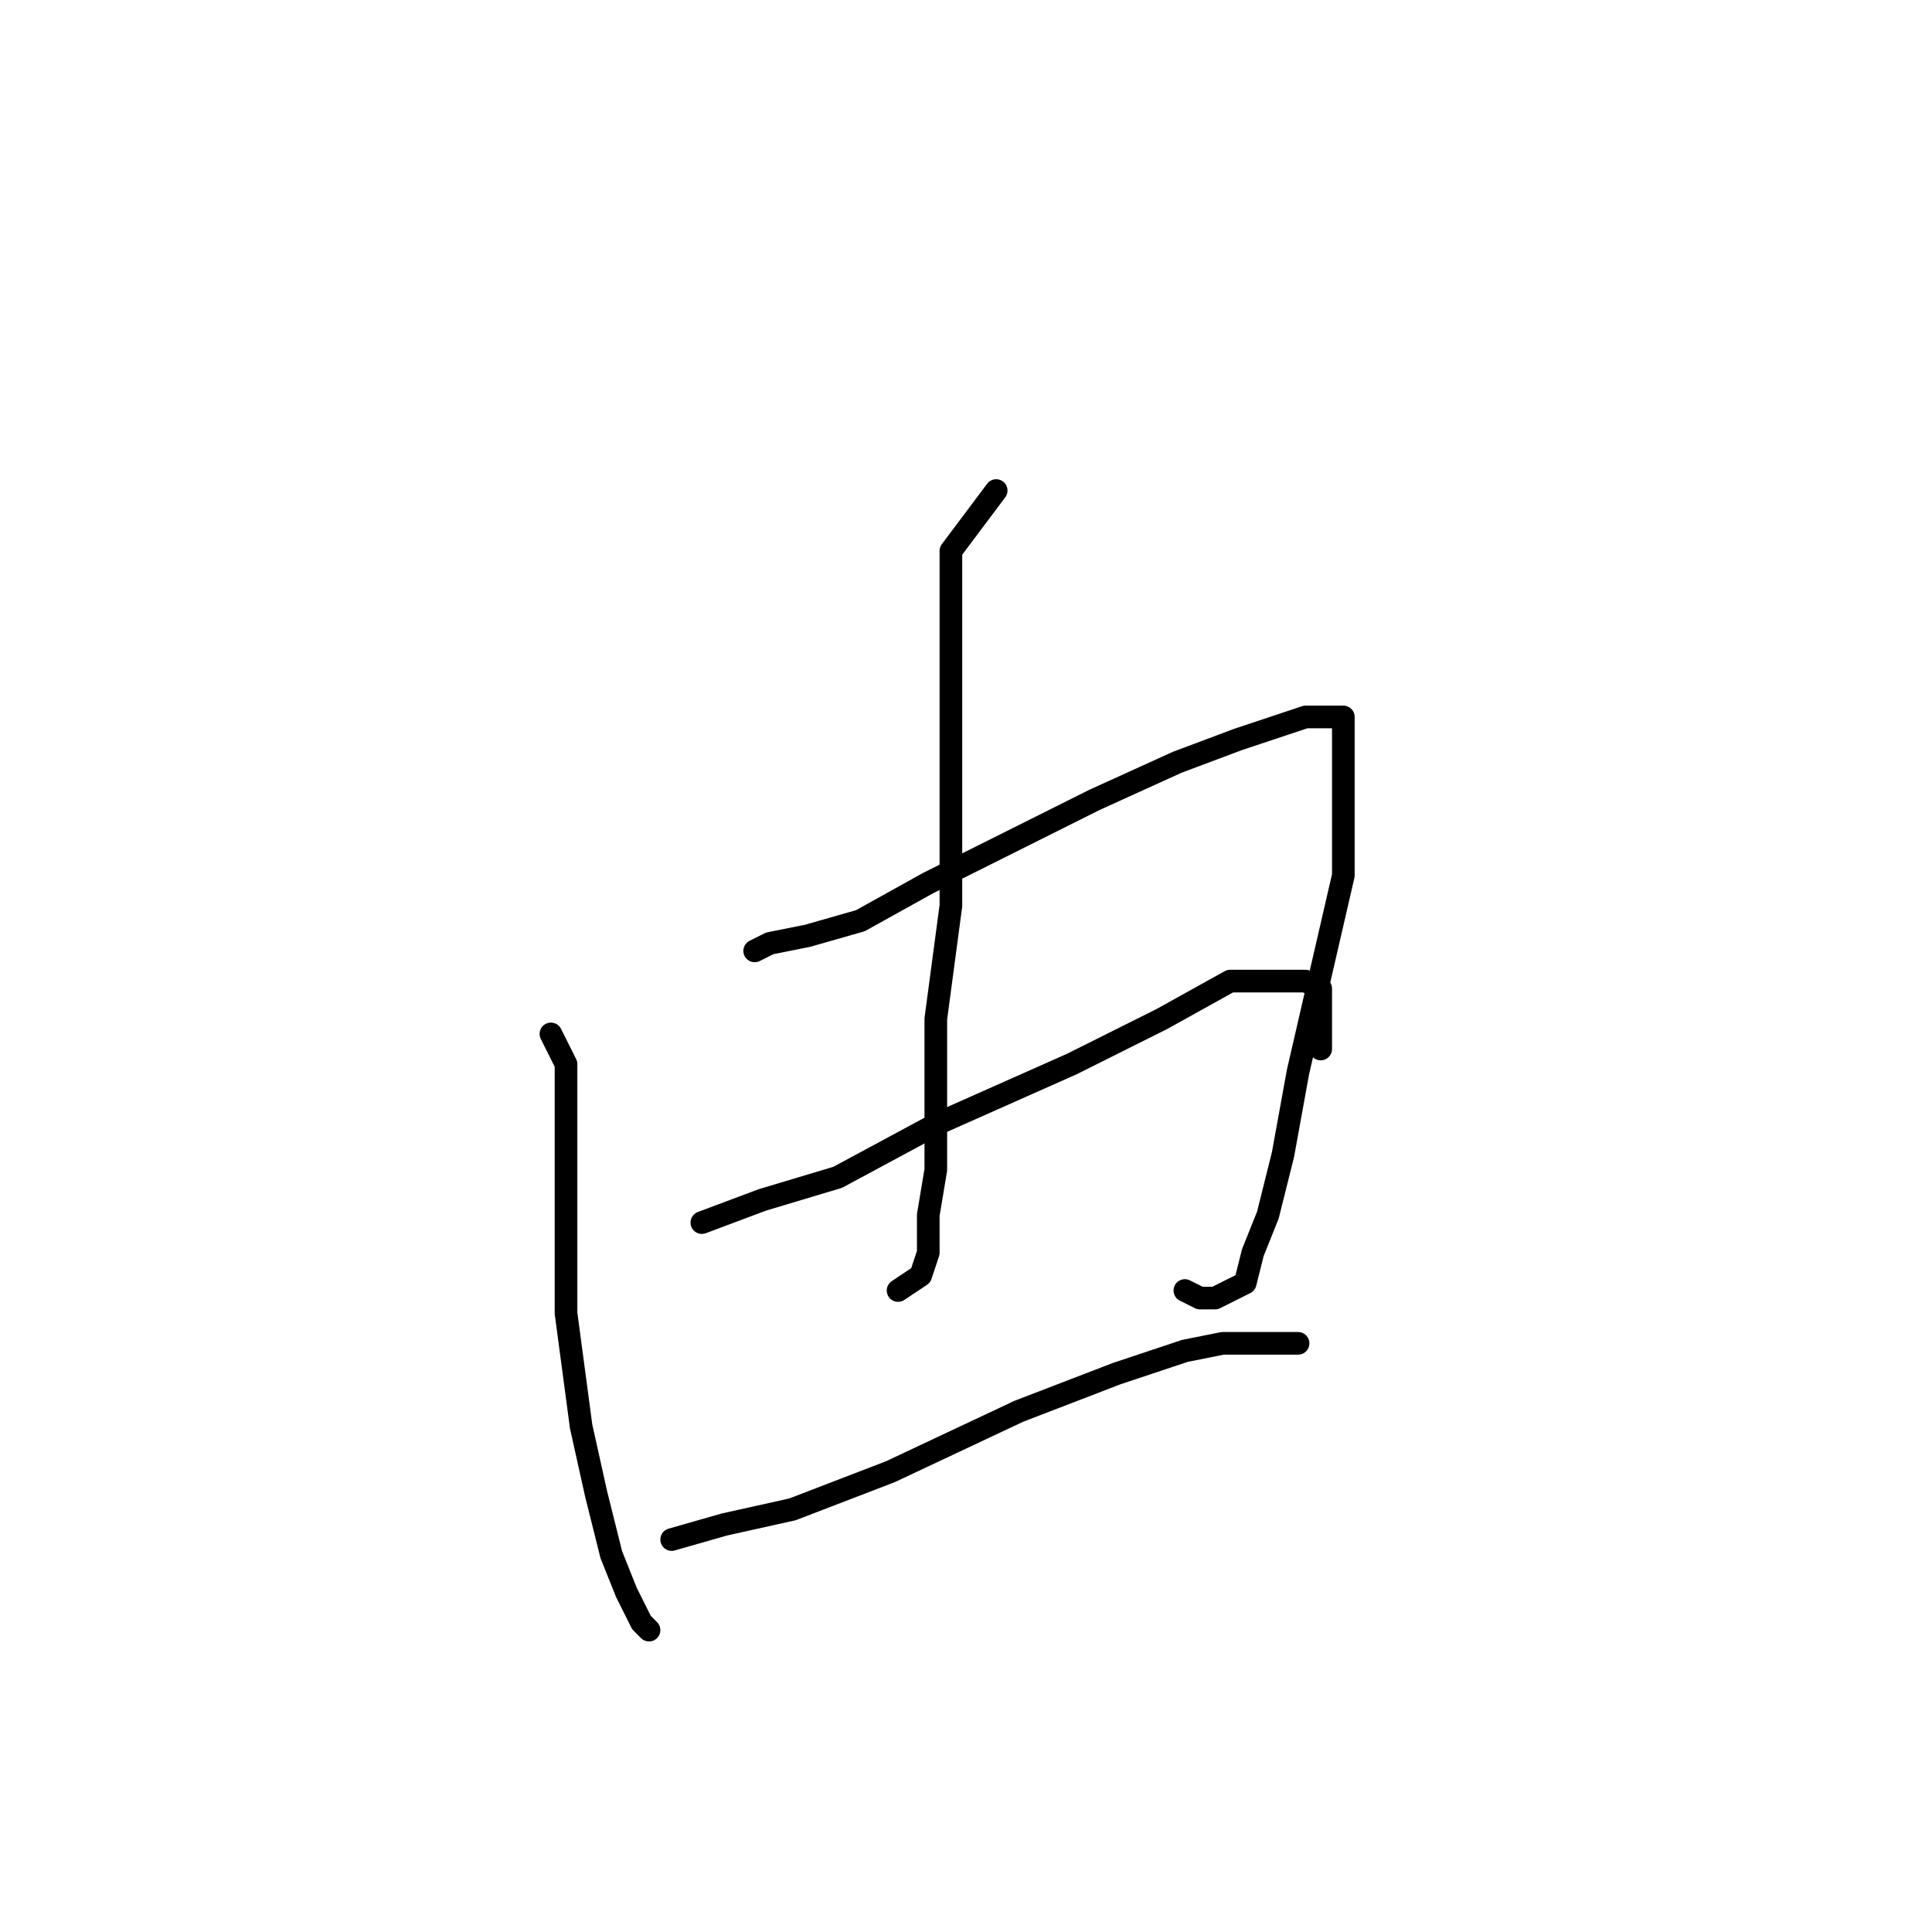 <?xml version="1.0" standalone="no"?>
    <svg width="256" height="256" xmlns="http://www.w3.org/2000/svg" version="1.1">
    <polyline stroke="black" stroke-width="3" stroke-linecap="round" fill="transparent" stroke-linejoin="round" points="73 137 75 141 75 148 75 158 75 174 77 189 79 198 81 206 83 211 85 215 86 216 86 216 " />
        <polyline stroke="black" stroke-width="3" stroke-linecap="round" fill="transparent" stroke-linejoin="round" points="100 126 102 125 107 124 114 122 123 117 133 112 145 106 156 101 164 98 170 96 173 95 176 95 177 95 178 95 178 96 178 99 178 102 178 108 178 116 175 129 172 142 170 153 168 161 166 166 165 170 161 172 159 172 157 171 157 171 " />
        <polyline stroke="black" stroke-width="3" stroke-linecap="round" fill="transparent" stroke-linejoin="round" points="132 65 126 73 126 80 126 89 126 104 126 120 124 135 124 146 124 155 123 161 123 166 122 169 119 171 119 171 " />
        <polyline stroke="black" stroke-width="3" stroke-linecap="round" fill="transparent" stroke-linejoin="round" points="93 162 101 159 111 156 124 149 142 141 154 135 163 130 170 130 173 130 175 131 175 139 175 139 " />
        <polyline stroke="black" stroke-width="3" stroke-linecap="round" fill="transparent" stroke-linejoin="round" points="89 204 96 202 105 200 118 195 135 187 148 182 157 179 162 178 167 178 172 178 172 178 " />
        </svg>